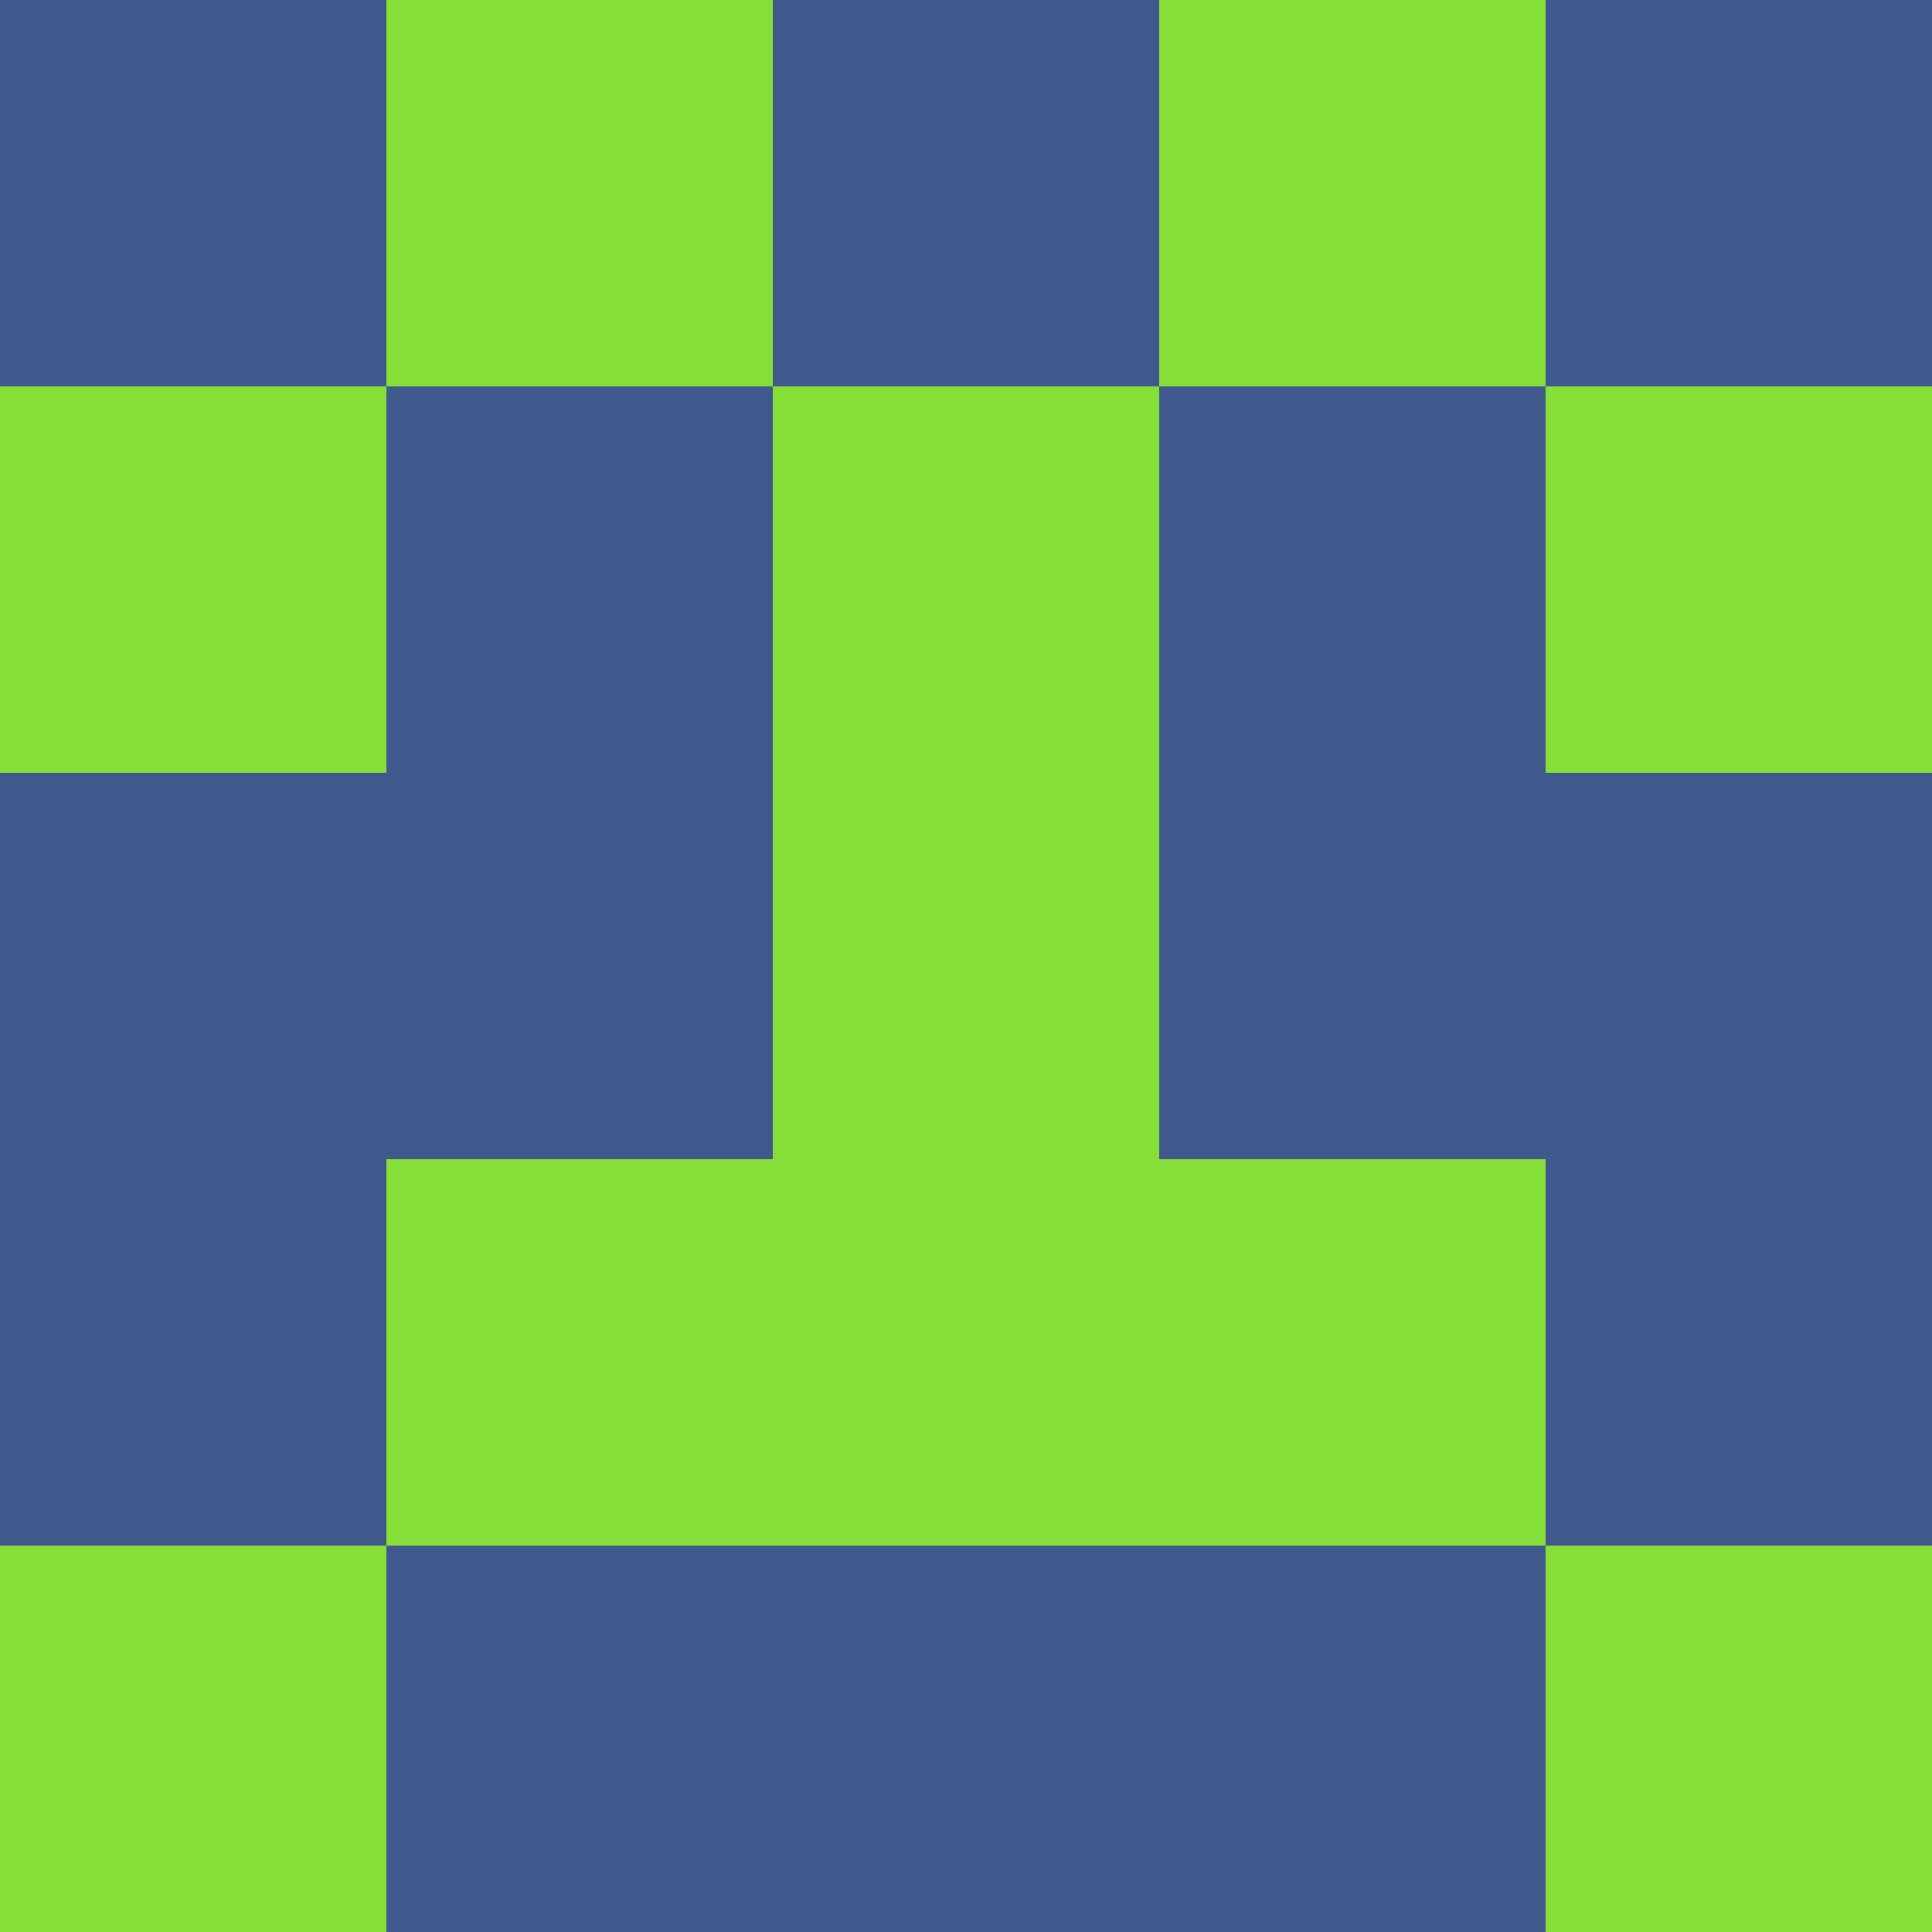 <svg xmlns="http://www.w3.org/2000/svg" viewBox="0 0 5 5" height="100" width="100">
                        <rect x="0" y="0" height="1" width="1" fill="#40598D"/>
                    <rect x="4" y="0" height="1" width="1" fill="#40598D"/>
                    <rect x="1" y="0" height="1" width="1" fill="#86DF38"/>
                    <rect x="3" y="0" height="1" width="1" fill="#86DF38"/>
                    <rect x="2" y="0" height="1" width="1" fill="#40598D"/>
                                <rect x="0" y="1" height="1" width="1" fill="#86DF38"/>
                    <rect x="4" y="1" height="1" width="1" fill="#86DF38"/>
                    <rect x="1" y="1" height="1" width="1" fill="#40598D"/>
                    <rect x="3" y="1" height="1" width="1" fill="#40598D"/>
                    <rect x="2" y="1" height="1" width="1" fill="#86DF38"/>
                                <rect x="0" y="2" height="1" width="1" fill="#40598D"/>
                    <rect x="4" y="2" height="1" width="1" fill="#40598D"/>
                    <rect x="1" y="2" height="1" width="1" fill="#40598D"/>
                    <rect x="3" y="2" height="1" width="1" fill="#40598D"/>
                    <rect x="2" y="2" height="1" width="1" fill="#86DF38"/>
                                <rect x="0" y="3" height="1" width="1" fill="#40598D"/>
                    <rect x="4" y="3" height="1" width="1" fill="#40598D"/>
                    <rect x="1" y="3" height="1" width="1" fill="#86DF38"/>
                    <rect x="3" y="3" height="1" width="1" fill="#86DF38"/>
                    <rect x="2" y="3" height="1" width="1" fill="#86DF38"/>
                                <rect x="0" y="4" height="1" width="1" fill="#86DF38"/>
                    <rect x="4" y="4" height="1" width="1" fill="#86DF38"/>
                    <rect x="1" y="4" height="1" width="1" fill="#40598D"/>
                    <rect x="3" y="4" height="1" width="1" fill="#40598D"/>
                    <rect x="2" y="4" height="1" width="1" fill="#40598D"/>
            </svg>
